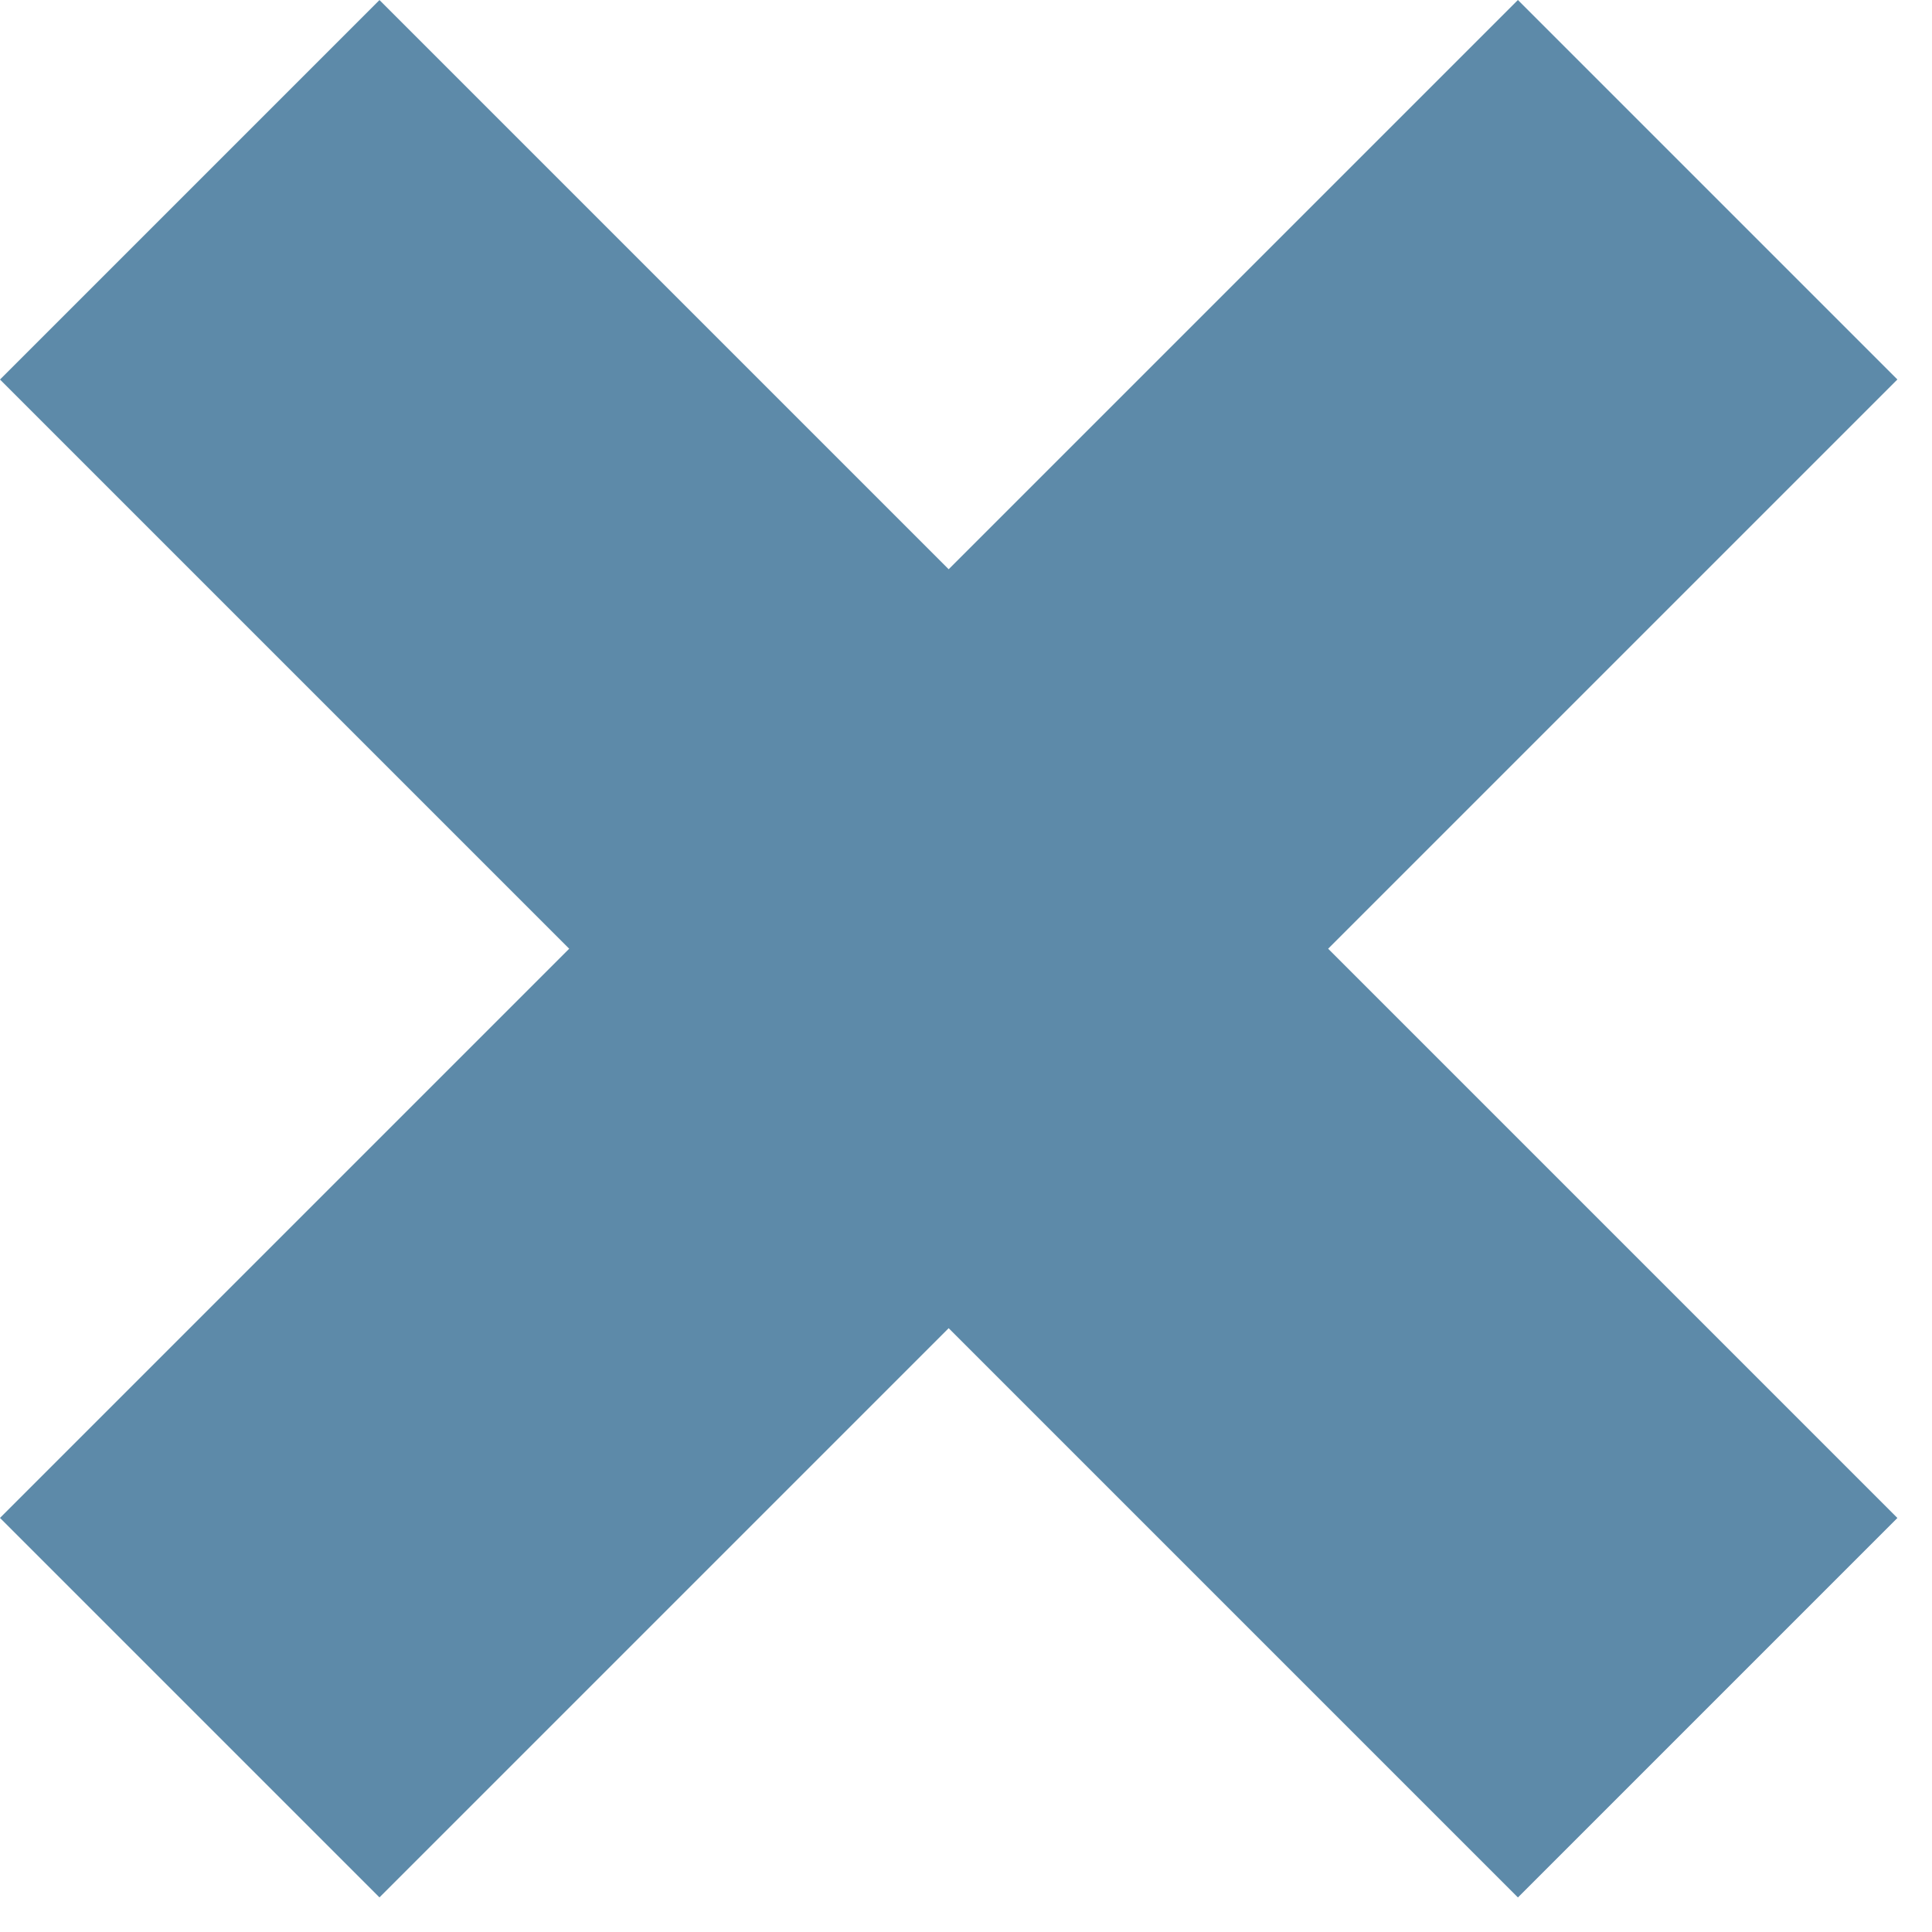 <svg width="18" height="18" viewBox="0 0 18 18" fill="none" xmlns="http://www.w3.org/2000/svg">
<rect x="14.142" width="5" height="20" transform="rotate(45 14.142 0)" fill="#5D8AA9"/>
<rect y="3.536" width="5" height="20" transform="rotate(-45 0 3.536)" fill="#5D8AA9"/>
</svg>
